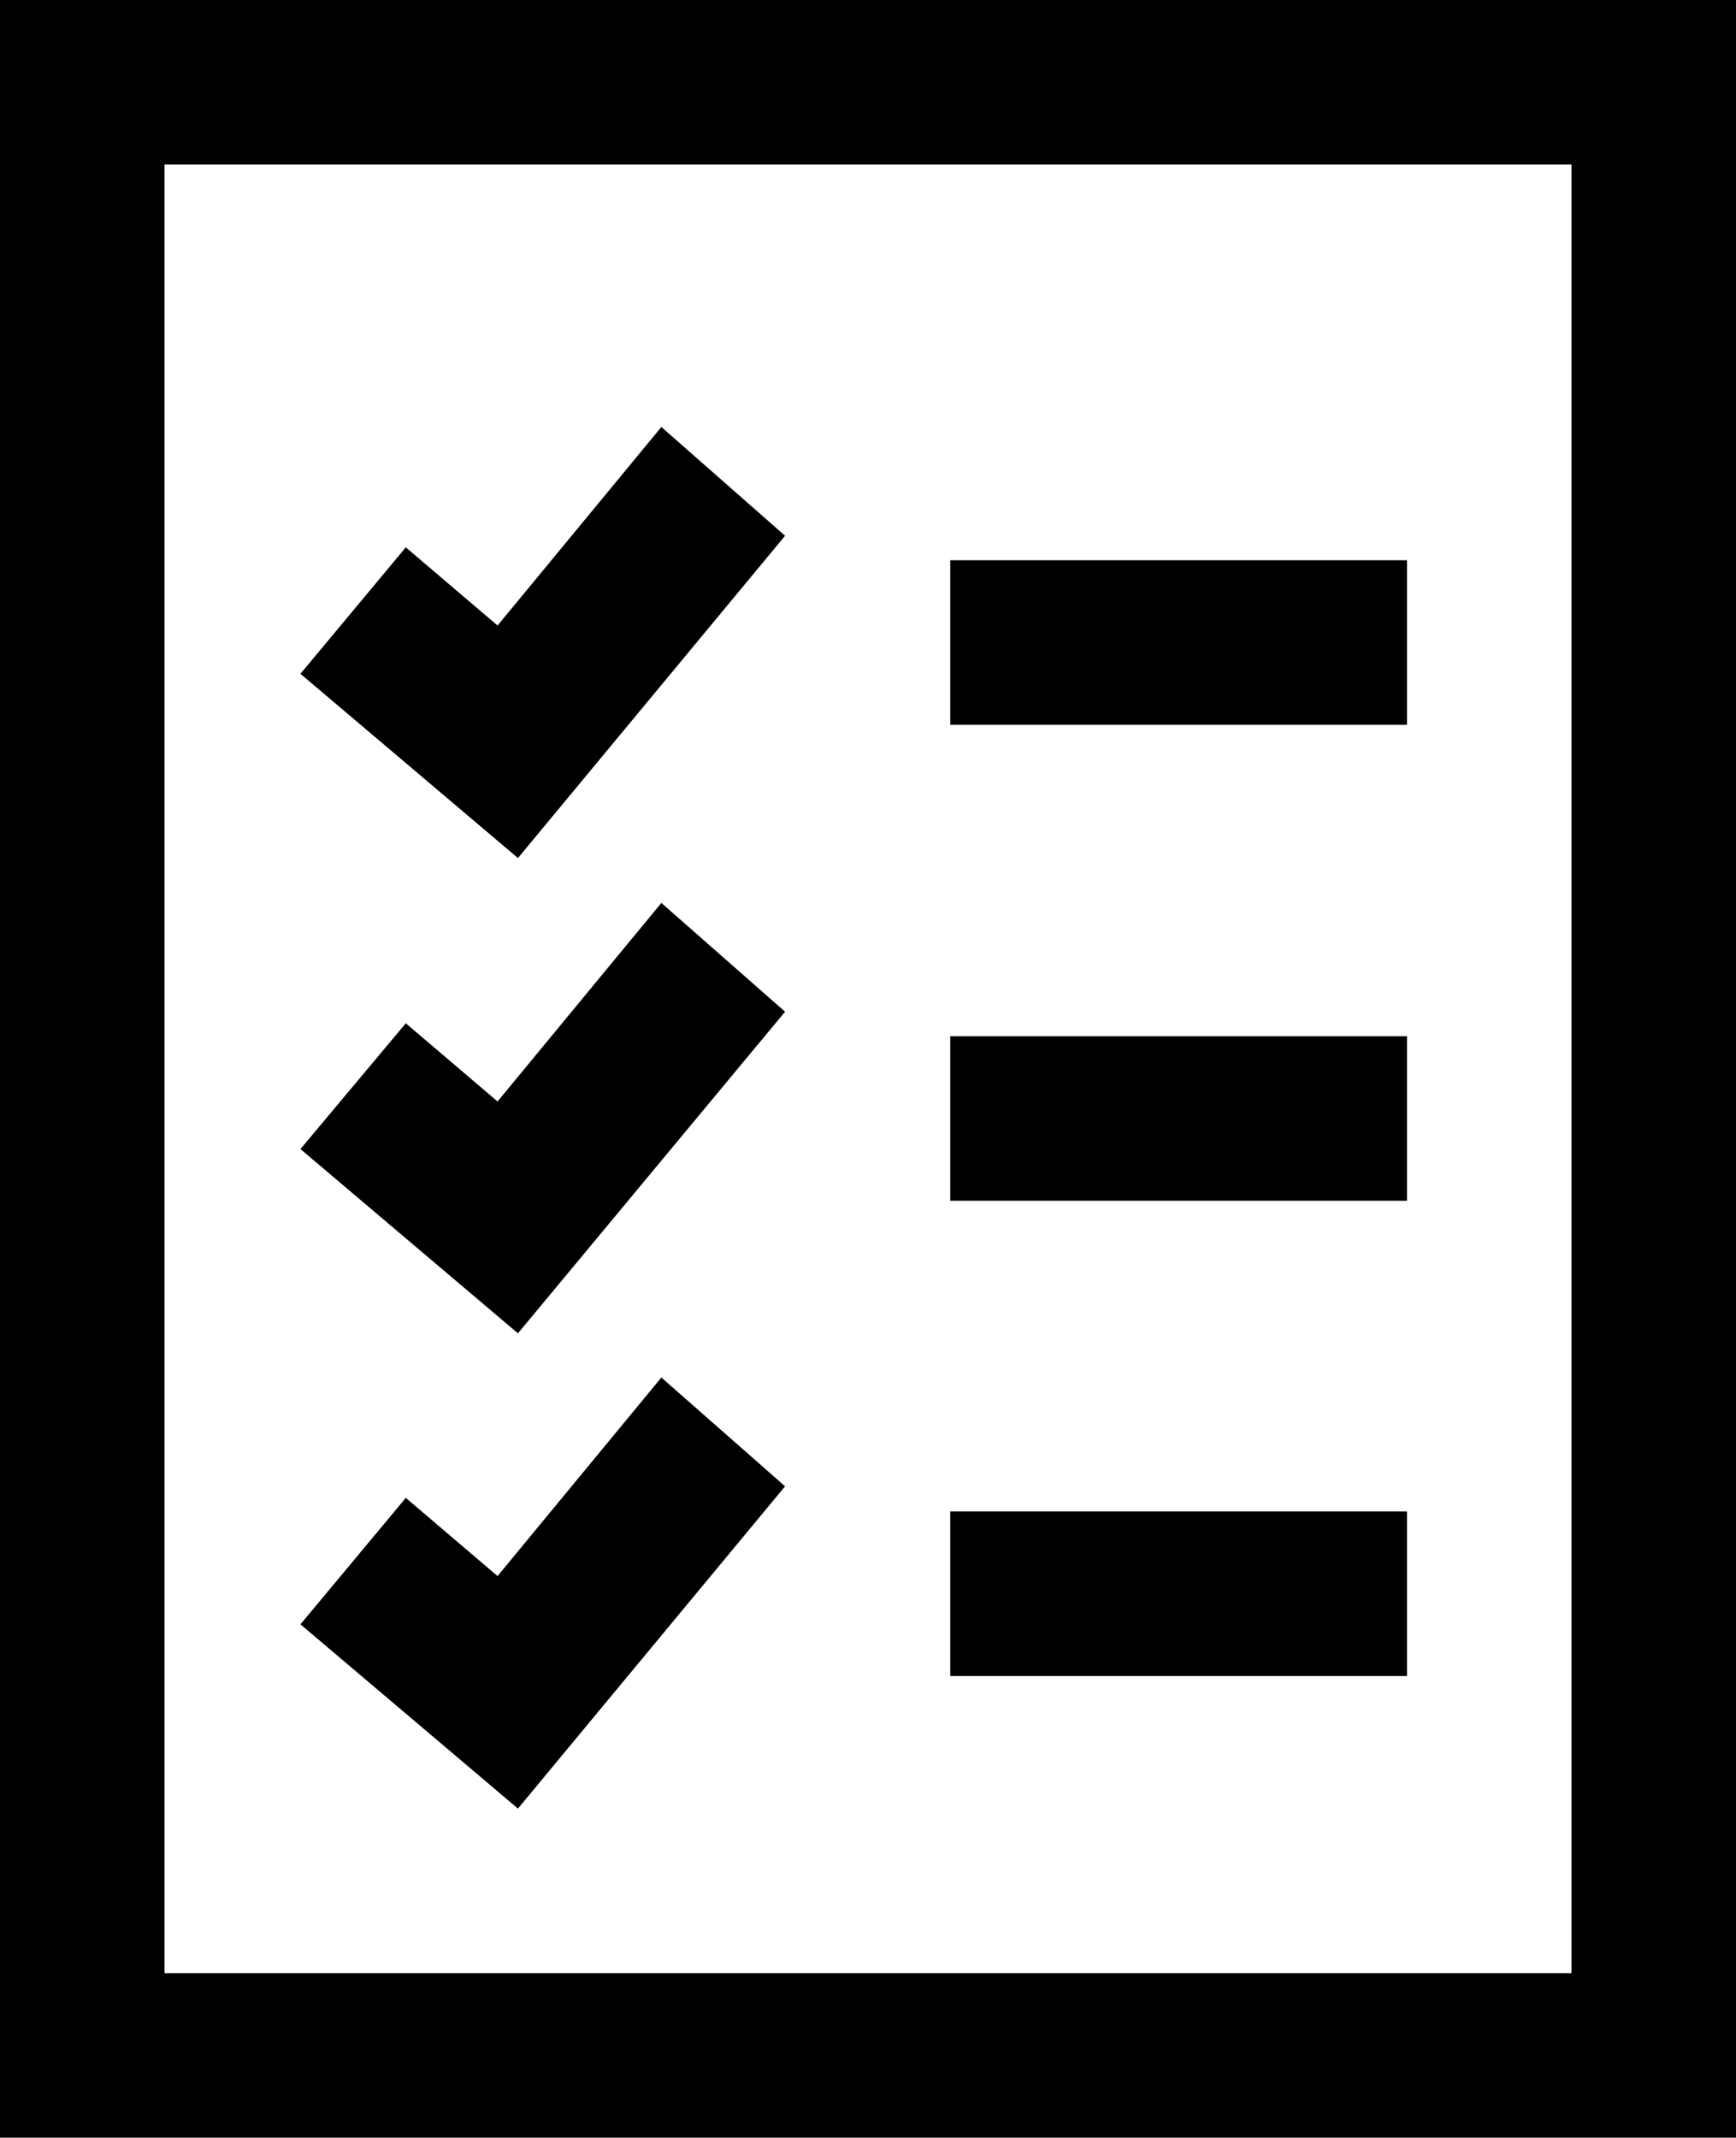 <?xml version="1.0" encoding="utf-8"?>
<!-- Generator: Adobe Illustrator 26.4.1, SVG Export Plug-In . SVG Version: 6.00 Build 0)  -->
<svg version="1.1" id="uuid-31d9d085-127c-4a13-ab49-9d6be22f4715"
	 xmlns="http://www.w3.org/2000/svg" xmlns:xlink="http://www.w3.org/1999/xlink" x="0px" y="0px" viewBox="0 0 255.4 314.4"
	 style="enable-background:new 0 0 255.4 314.4;" xml:space="preserve">
<path d="M193,0H0v314.4h255.4V62.4l0,0V0L193,0L193,0z M231.2,290.2h-207v-266h207L231.2,290.2L231.2,290.2z"/>
<polygon points="115.5,218.6 97.3,202.6 73.2,231.8 59.7,220.3 44.2,238.9 76.2,266 "/>
<polygon points="115.5,148.8 97.3,132.8 73.2,162 59.7,150.5 44.2,169 76.2,196.1 "/>
<polygon points="115.5,78.8 97.3,62.8 73.2,92 59.7,80.5 44.2,99.1 76.2,126.2 "/>
<path d="M207,106.6h-67.2V82.4H207V106.6z M207,176.6h-67.2v-24.2H207V176.6z M207,246.5h-67.2v-24.2H207V246.5z"/>
</svg>
